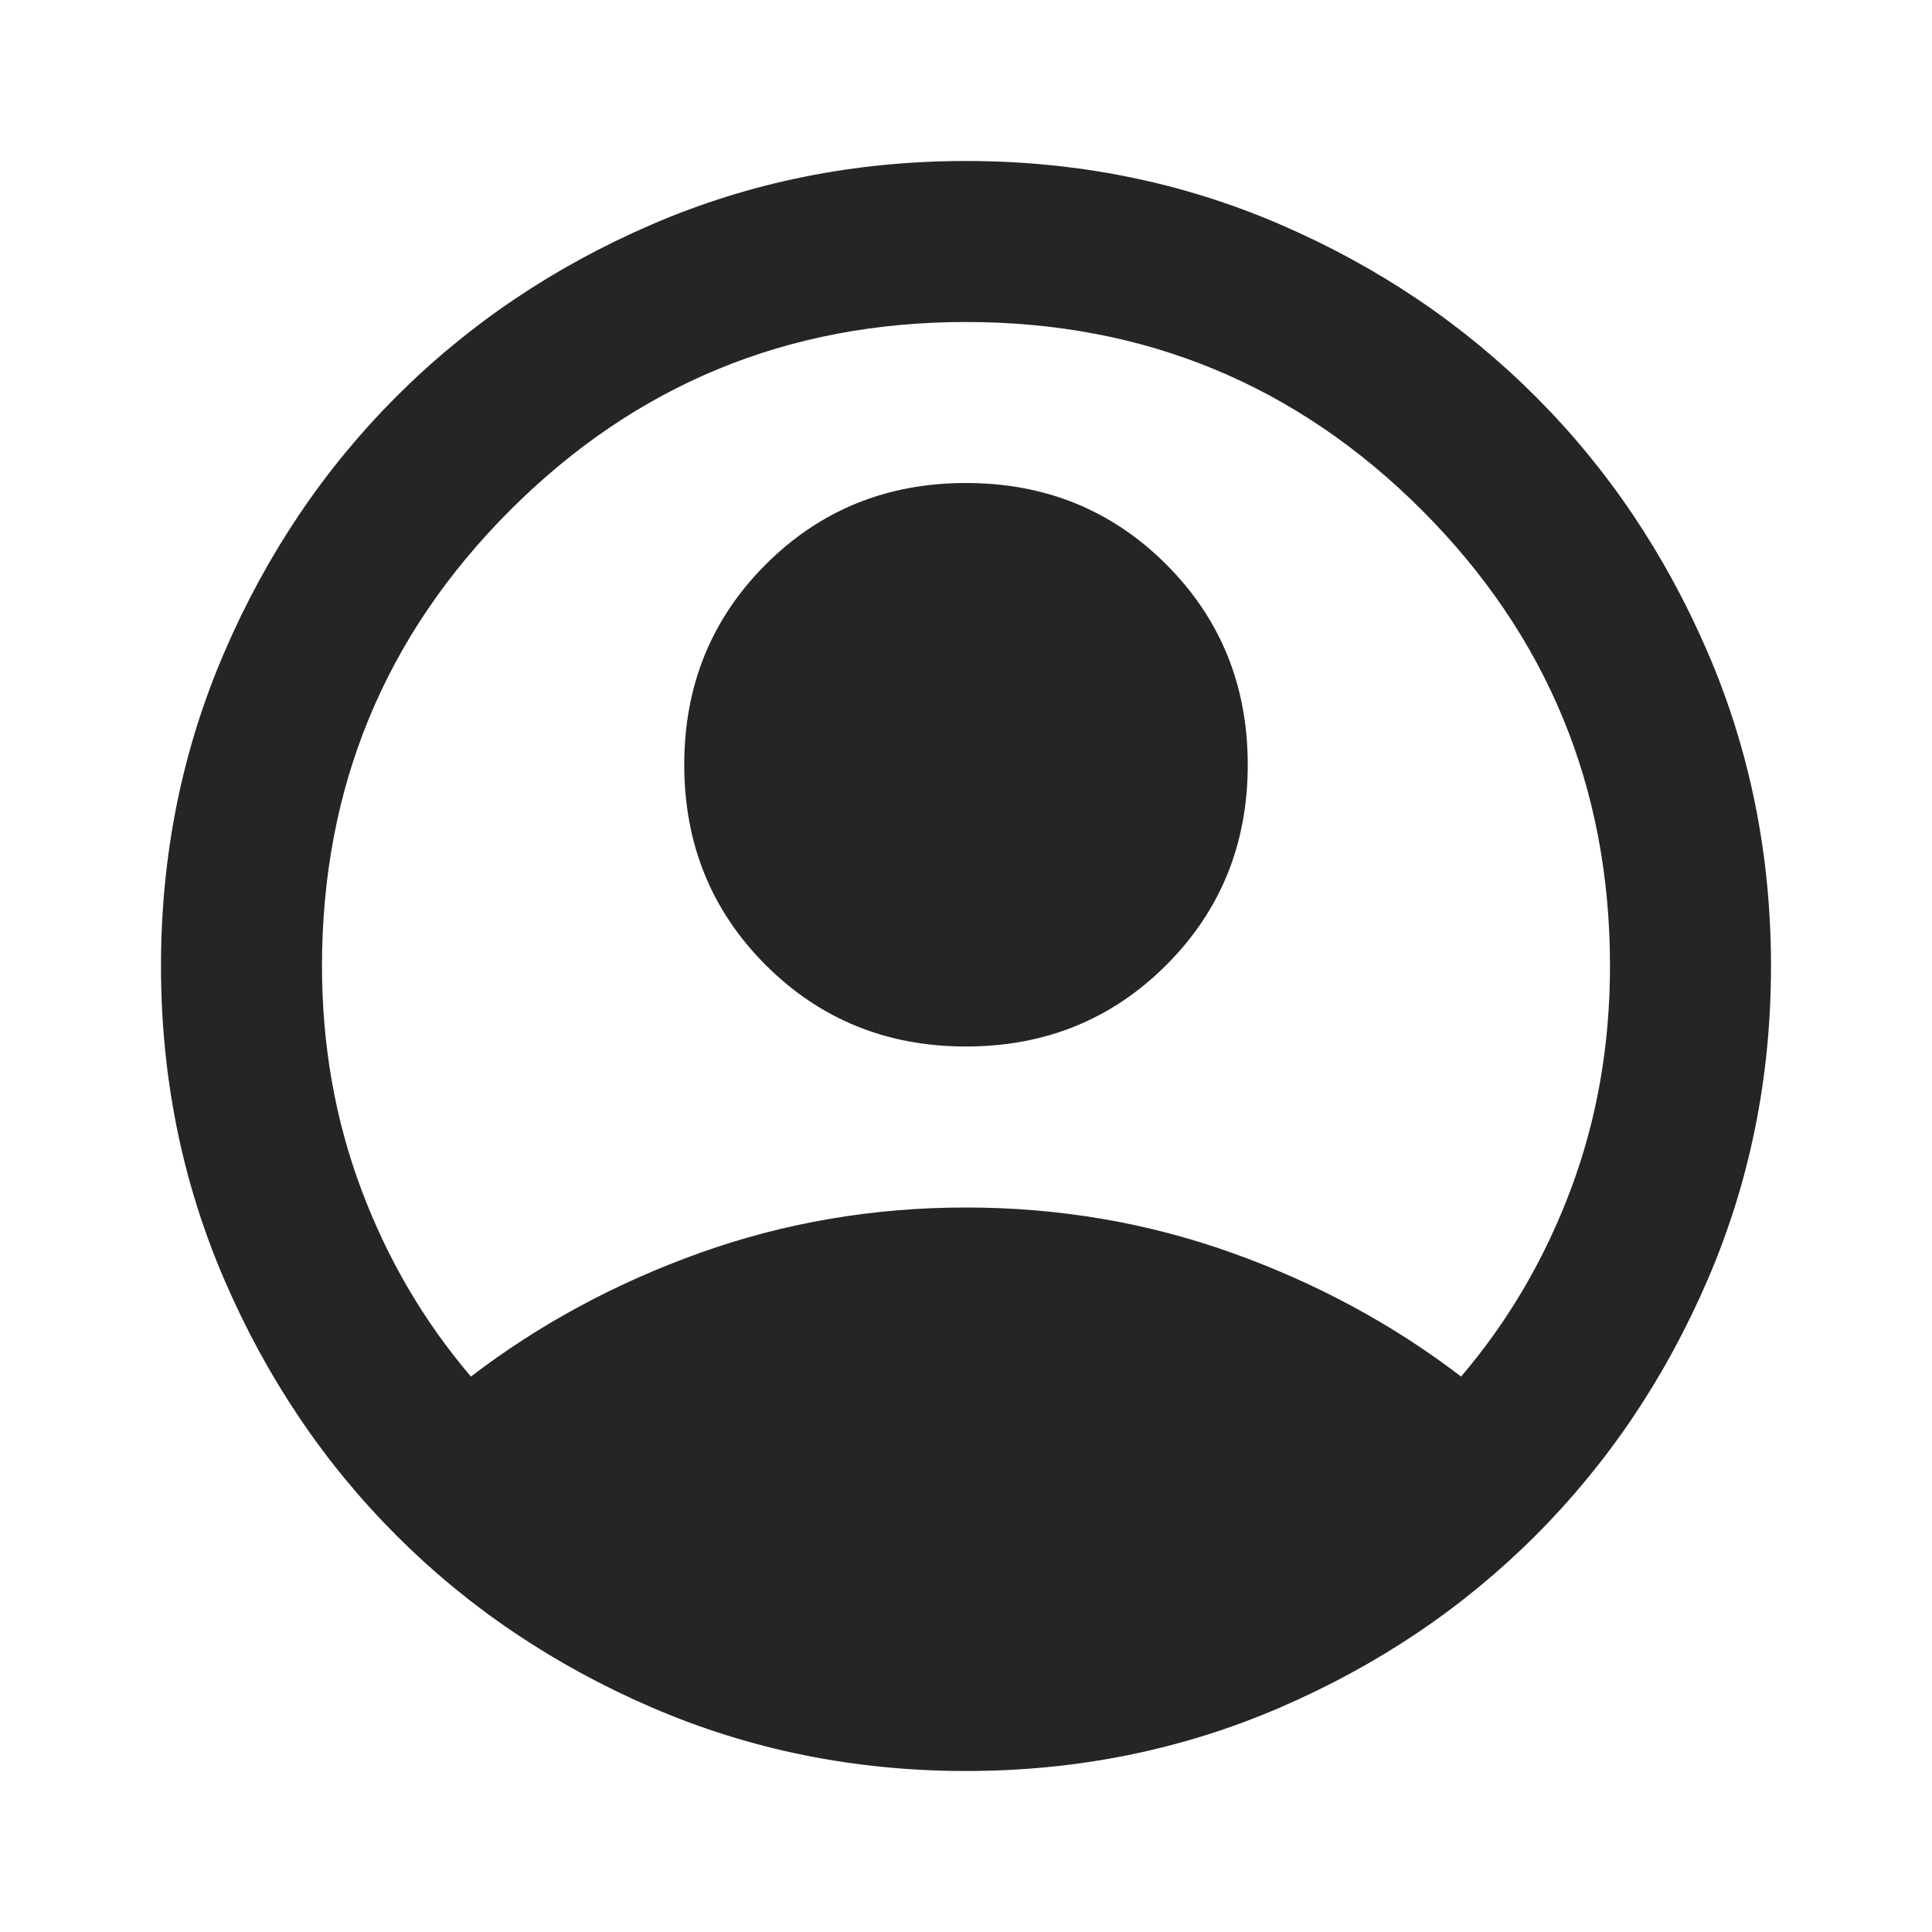 <svg width="24" height="24" viewBox="0 0 24 24" fill="none" xmlns="http://www.w3.org/2000/svg">
<path d="M5.85 17.1C6.7 16.45 7.65 15.937 8.7 15.562C9.75 15.187 10.85 15 12 15C13.15 15 14.25 15.187 15.3 15.562C16.35 15.937 17.3 16.45 18.15 17.1C18.733 16.417 19.188 15.642 19.513 14.775C19.838 13.908 20 12.983 20 12C20 9.783 19.221 7.896 17.663 6.337C16.104 4.779 14.217 4 12 4C9.783 4 7.896 4.779 6.338 6.337C4.779 7.896 4 9.783 4 12C4 12.983 4.163 13.908 4.488 14.775C4.813 15.642 5.267 16.417 5.85 17.1ZM12 13C11.017 13 10.187 12.663 9.512 11.988C8.837 11.313 8.5 10.483 8.5 9.5C8.5 8.517 8.837 7.687 9.512 7.012C10.187 6.337 11.017 6 12 6C12.983 6 13.813 6.337 14.488 7.012C15.163 7.687 15.5 8.517 15.5 9.5C15.5 10.483 15.163 11.313 14.488 11.988C13.813 12.663 12.983 13 12 13ZM12 22C10.617 22 9.317 21.737 8.1 21.212C6.883 20.687 5.825 19.975 4.925 19.075C4.025 18.175 3.313 17.117 2.788 15.9C2.263 14.683 2 13.383 2 12C2 10.617 2.263 9.317 2.788 8.1C3.313 6.883 4.025 5.825 4.925 4.925C5.825 4.025 6.883 3.312 8.1 2.787C9.317 2.262 10.617 2 12 2C13.383 2 14.683 2.262 15.9 2.787C17.117 3.312 18.175 4.025 19.075 4.925C19.975 5.825 20.687 6.883 21.212 8.1C21.737 9.317 22 10.617 22 12C22 13.383 21.737 14.683 21.212 15.9C20.687 17.117 19.975 18.175 19.075 19.075C18.175 19.975 17.117 20.687 15.9 21.212C14.683 21.737 13.383 22 12 22Z" fill="#252526"/>
</svg>
